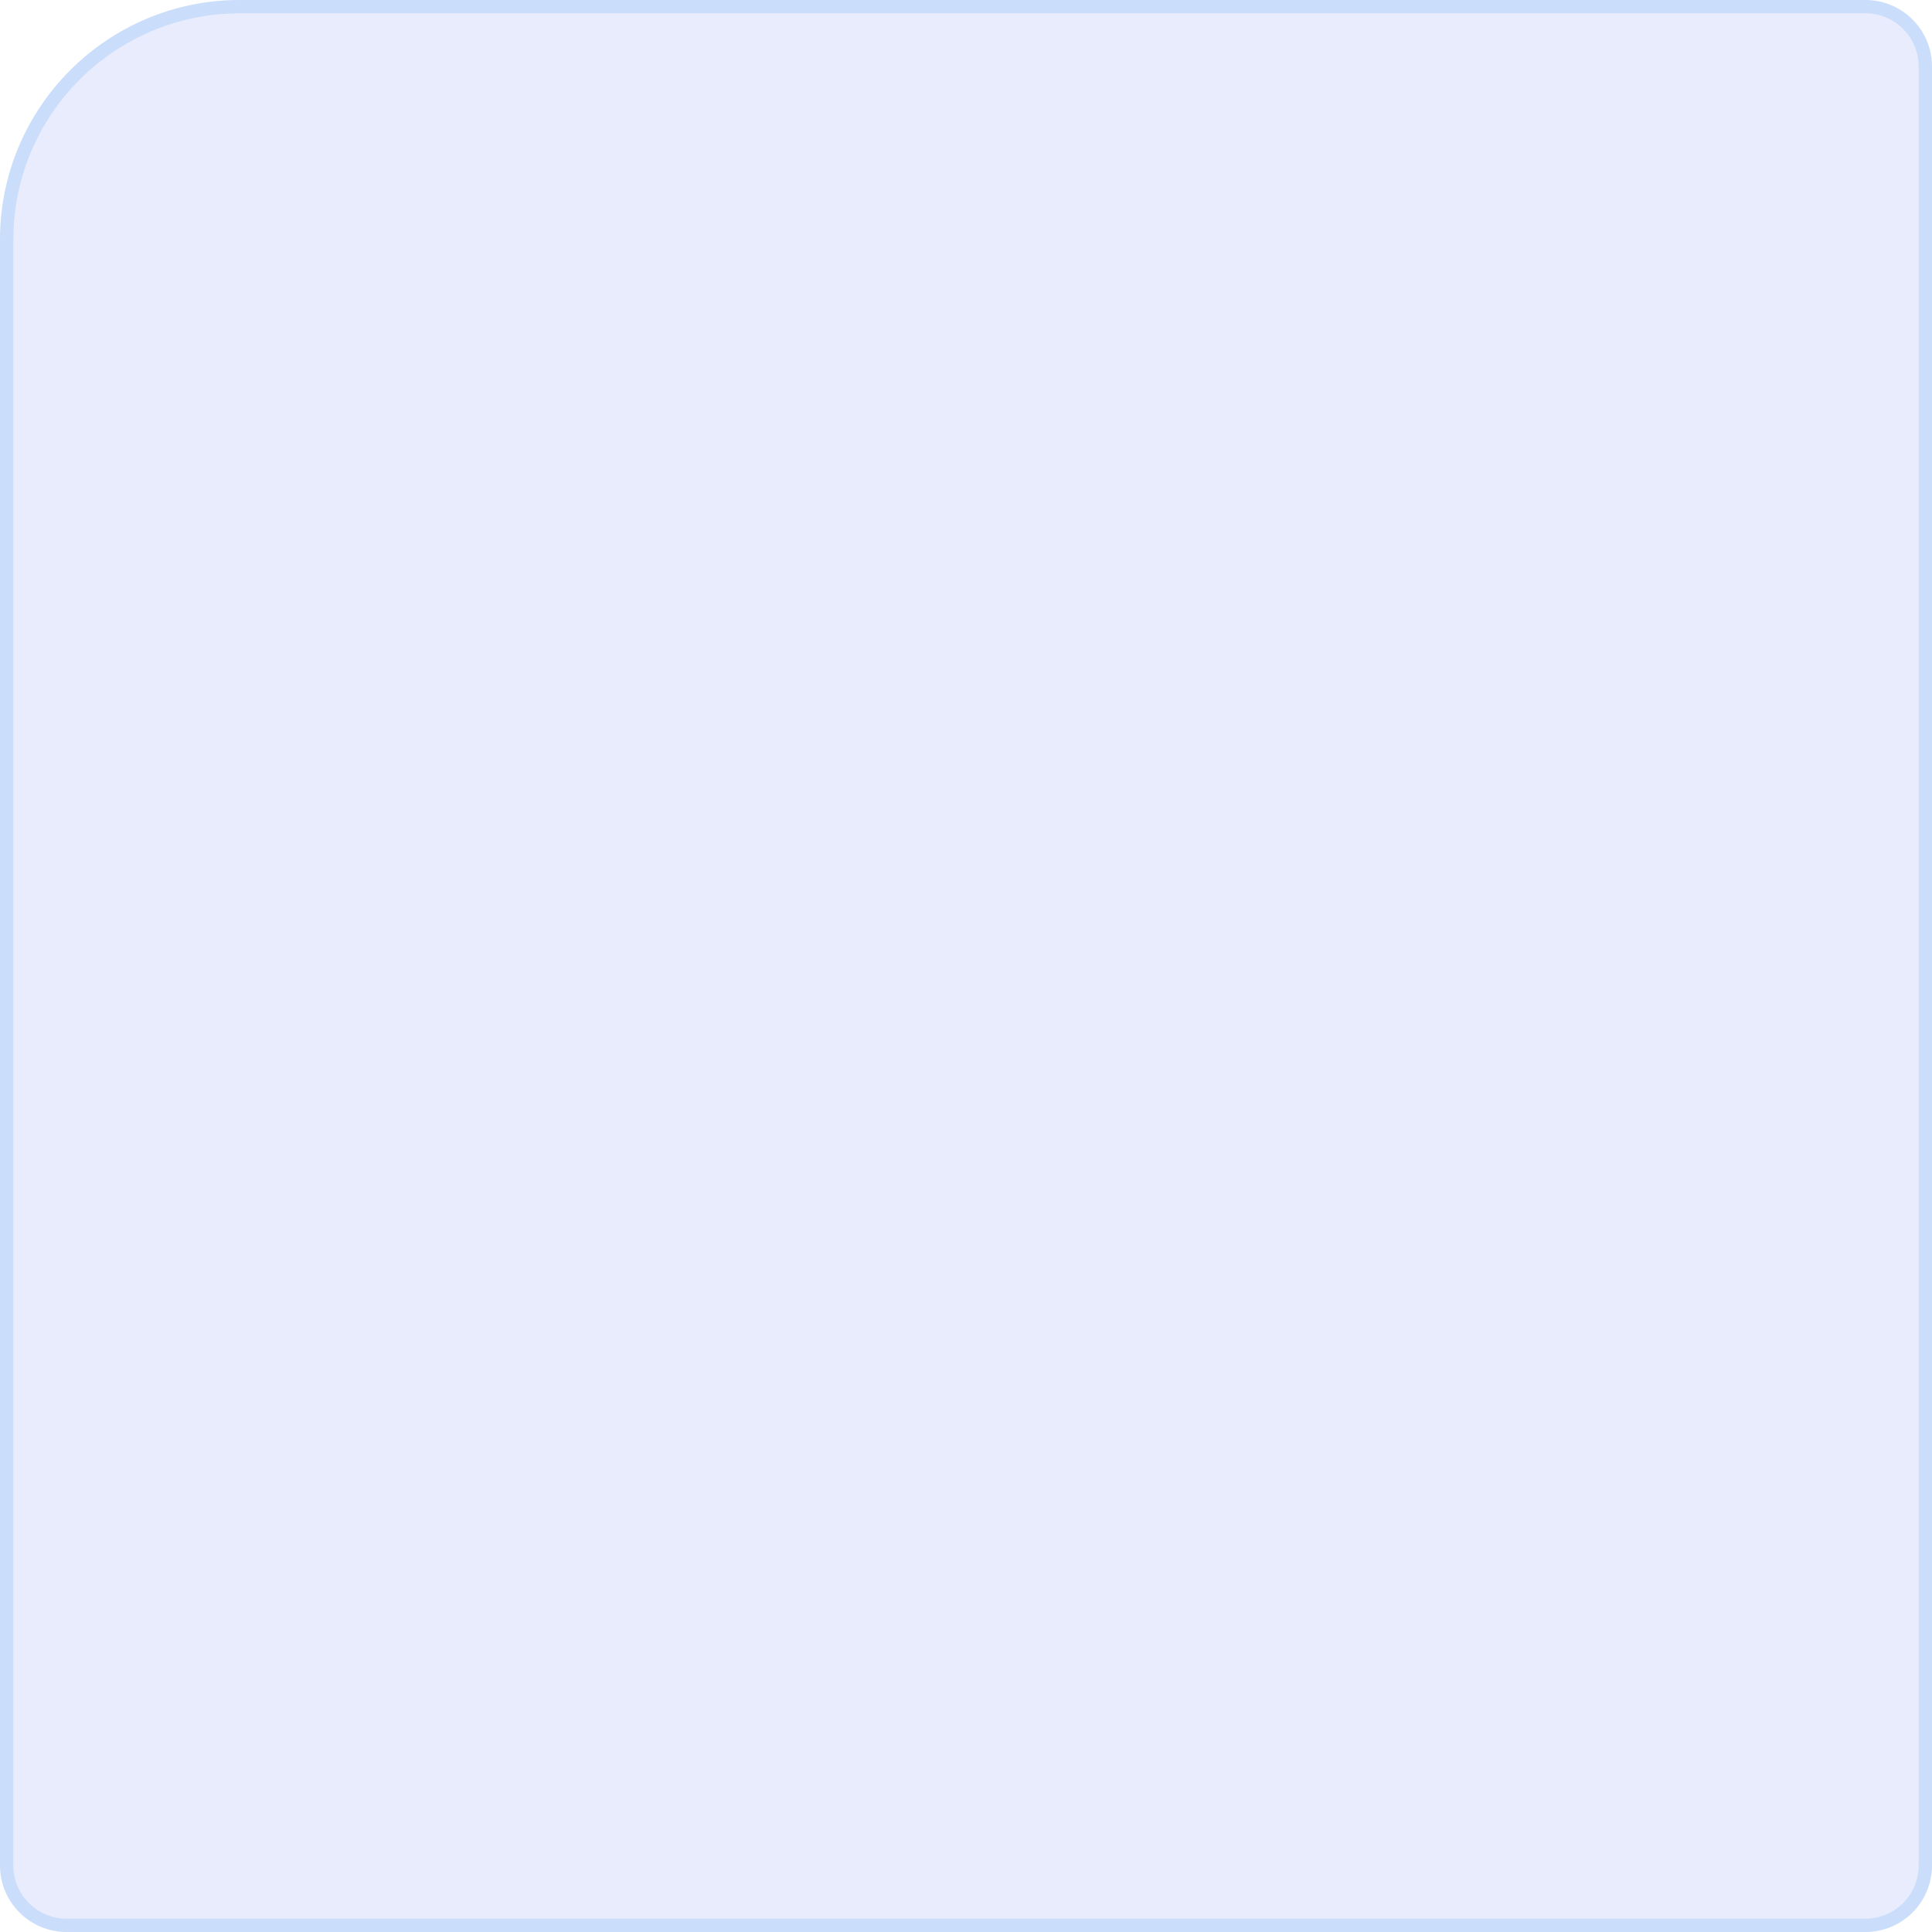 <svg viewBox="0 0 681 681" fill="none" xmlns="http://www.w3.org/2000/svg">
<path d="M681 23.472C681 10.509 670.491 0 657.528 0H84.499C37.832 0 0 37.832 0 84.499V657.528C0 670.491 10.509 681 23.472 681H657.528C670.491 681 681 670.491 681 657.528V23.472Z" fill="#2344E2" fill-opacity="0.1"/>
<path d="M678.653 23.472C678.653 11.805 669.195 2.347 657.528 2.347H84.499C39.128 2.347 2.347 39.128 2.347 84.499V657.528C2.347 669.195 11.805 678.653 23.472 678.653H657.528C669.195 678.653 678.653 669.195 678.653 657.528V23.472Z" stroke="#54A4EE" stroke-opacity="0.21" stroke-width="4.694"/>
</svg>
